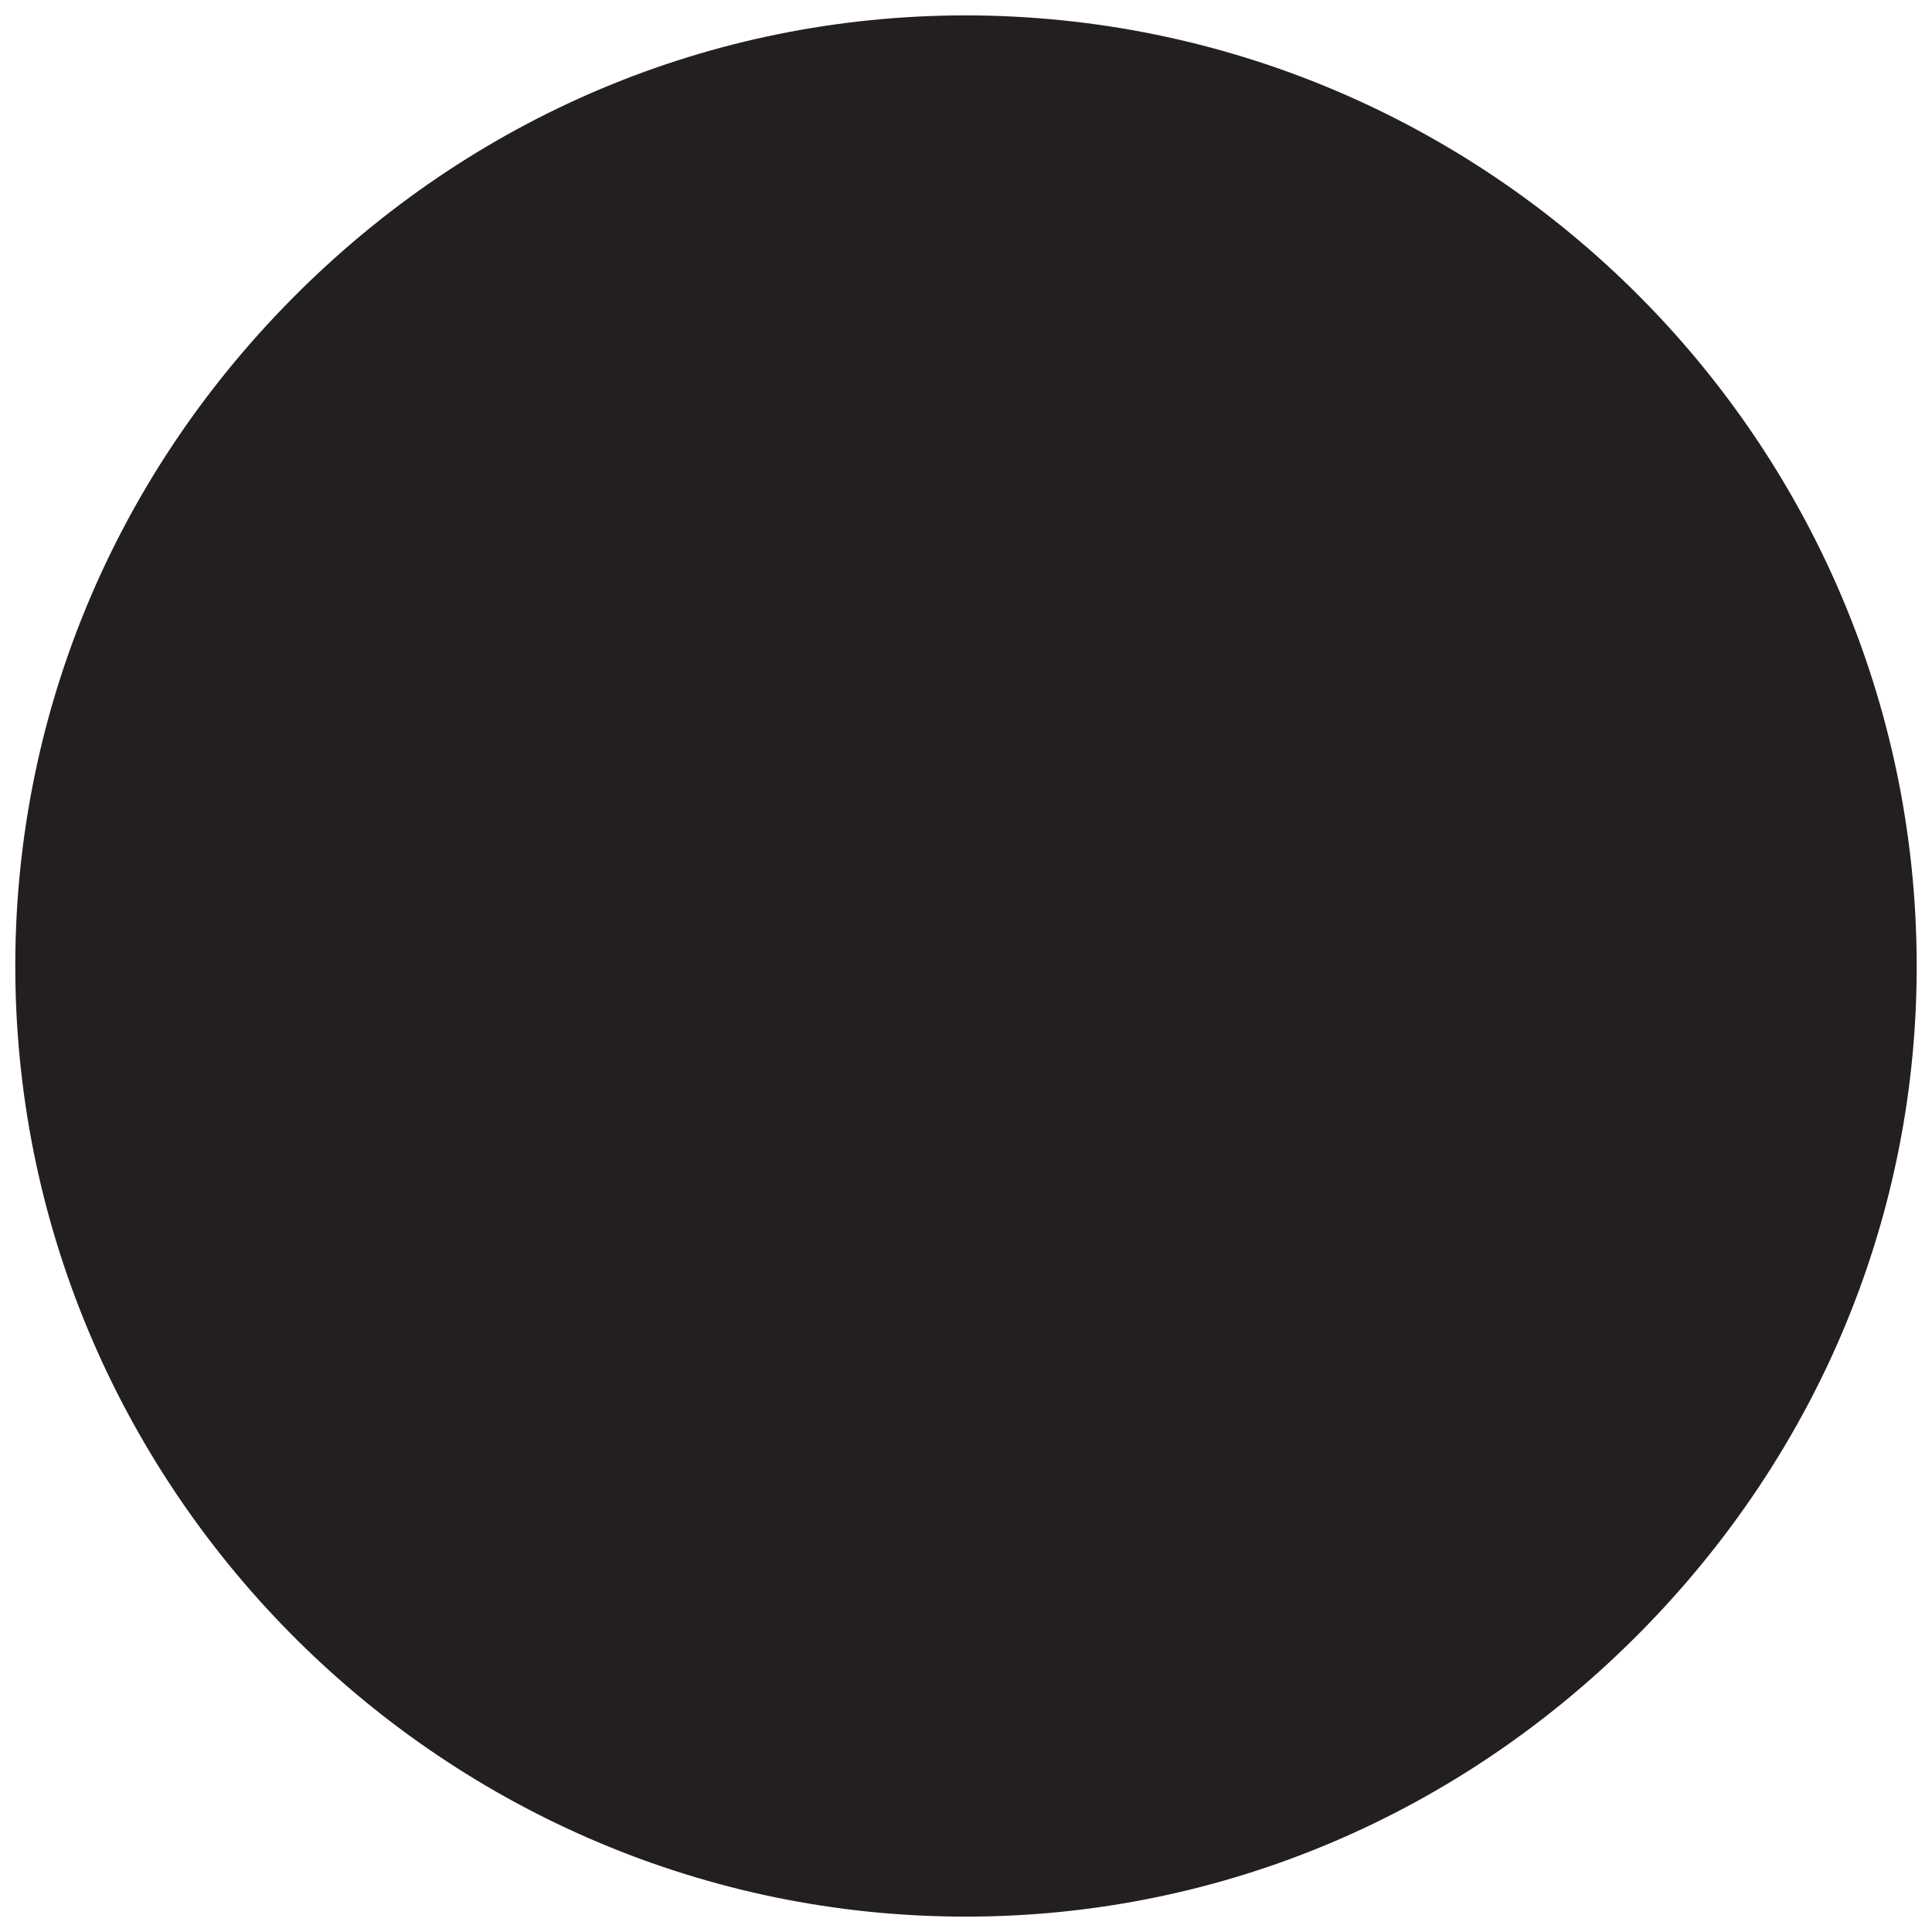 <?xml version="1.0" encoding="utf-8"?>
<!-- Generator: Adobe Illustrator 16.0.0, SVG Export Plug-In . SVG Version: 6.00 Build 0)  -->
<!DOCTYPE svg PUBLIC "-//W3C//DTD SVG 1.1//EN" "http://www.w3.org/Graphics/SVG/1.1/DTD/svg11.dtd">
<svg version="1.1" id="Layer_1" xmlns="http://www.w3.org/2000/svg" xmlns:xlink="http://www.w3.org/1999/xlink" x="0px" y="0px"
	 width="100px" height="100px" viewBox="0 0 100 100" enable-background="new 0 0 100 100" xml:space="preserve">
<path fill="#231F20" d="M49.941,0.796C36.833,0.812,24.467,6.018,15.12,15.455C5.771,24.894,0.684,37.312,0.793,50.424
	c0.233,26.896,22.295,48.778,49.181,48.78l0.324-0.001c12.996-0.08,25.274-5.296,34.572-14.686
	c9.298-9.389,14.39-21.712,14.338-34.7C99.1,22.787,77.025,0.796,49.941,0.796z"/>
</svg>
